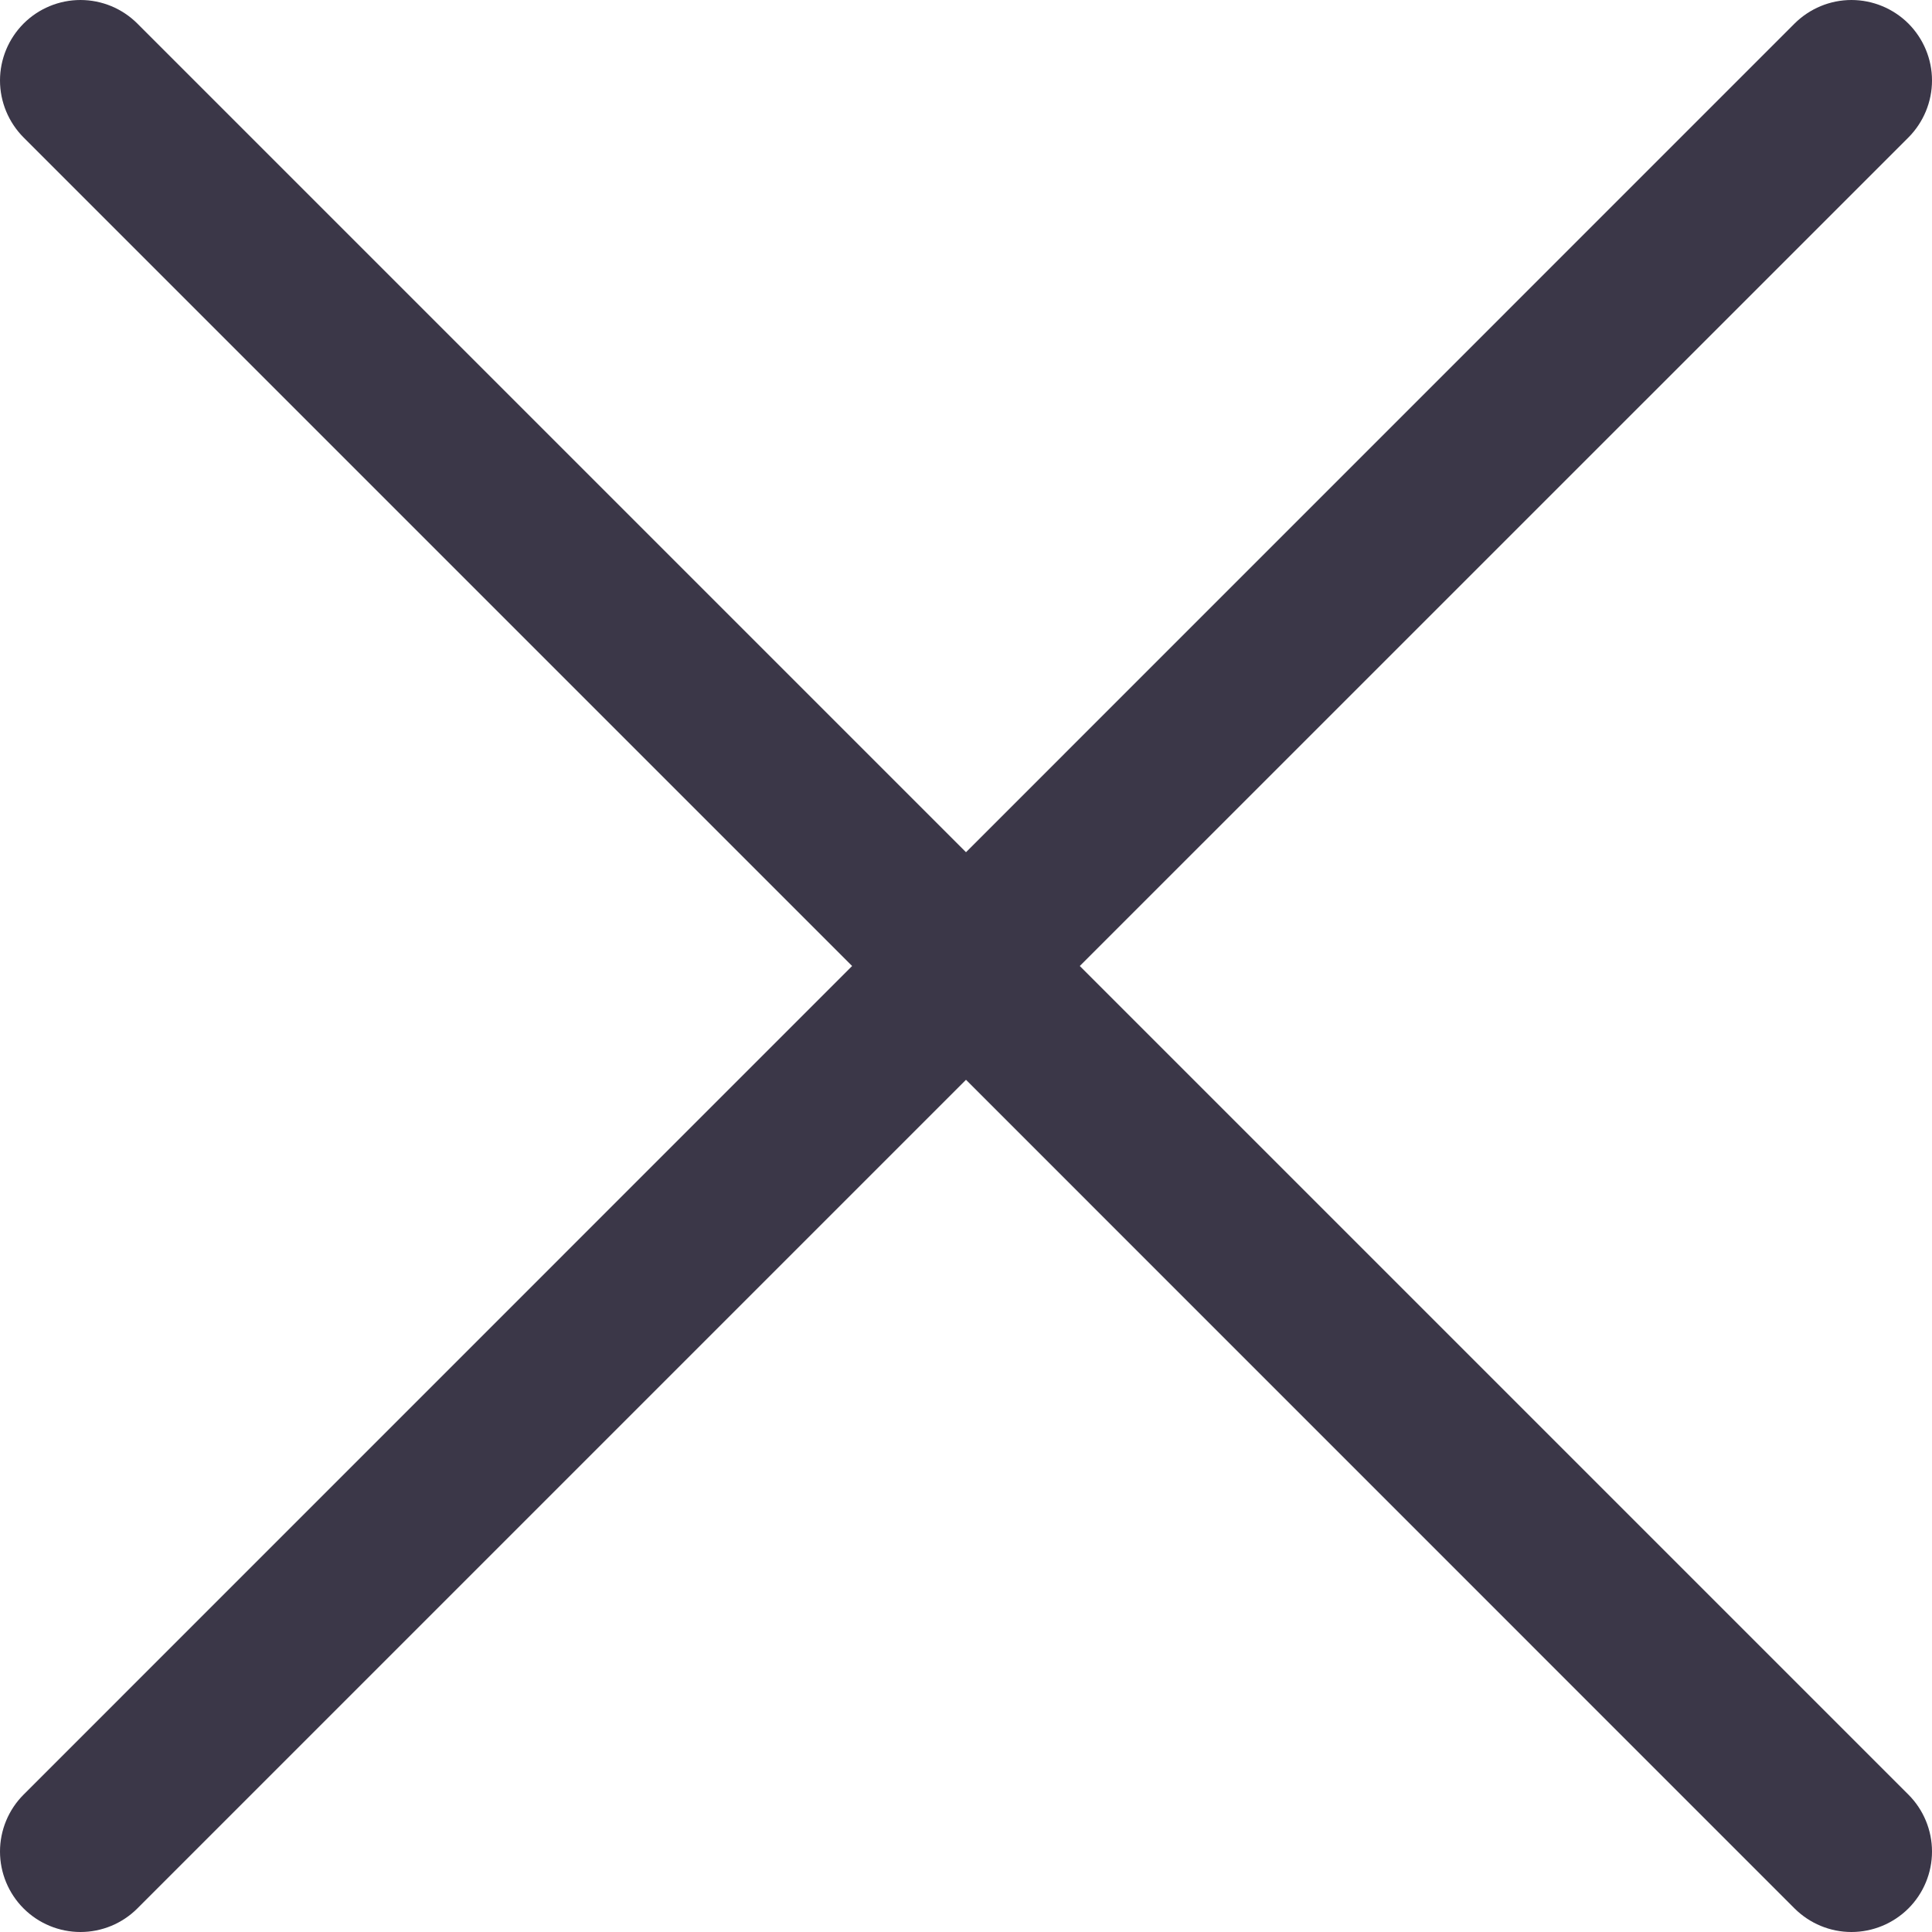 <svg width="20" height="20" viewBox="0 0 20 20" fill="none" xmlns="http://www.w3.org/2000/svg">
<g clip-path="url(#clip0_5827_5992)">
<path d="M19.756 0.244C19.599 0.088 19.387 0 19.166 0C18.945 0 18.734 0.088 18.577 0.244L10 8.822L1.422 0.244C1.266 0.088 1.054 0 0.833 0C0.612 0 0.4 0.088 0.244 0.244C0.088 0.401 0 0.612 0 0.833C0 1.054 0.088 1.266 0.244 1.423L8.821 10L0.244 18.578C0.088 18.734 0 18.946 0 19.167C0 19.388 0.088 19.6 0.244 19.756C0.4 19.912 0.612 20 0.833 20C1.054 20 1.266 19.912 1.422 19.756L10 11.178L18.577 19.756C18.734 19.912 18.945 20 19.166 20C19.387 20 19.599 19.912 19.756 19.756C19.912 19.6 20 19.388 20 19.167C20 18.946 19.912 18.734 19.756 18.578L11.178 10L19.756 1.423C19.912 1.266 20 1.054 20 0.833C20 0.612 19.912 0.401 19.756 0.244Z" fill="#3B3748"/>
</g>
<defs>
<clipPath id="clip0_5827_5992">
<rect width="20" height="20" fill="white"/>
</clipPath>
</defs>
</svg>
